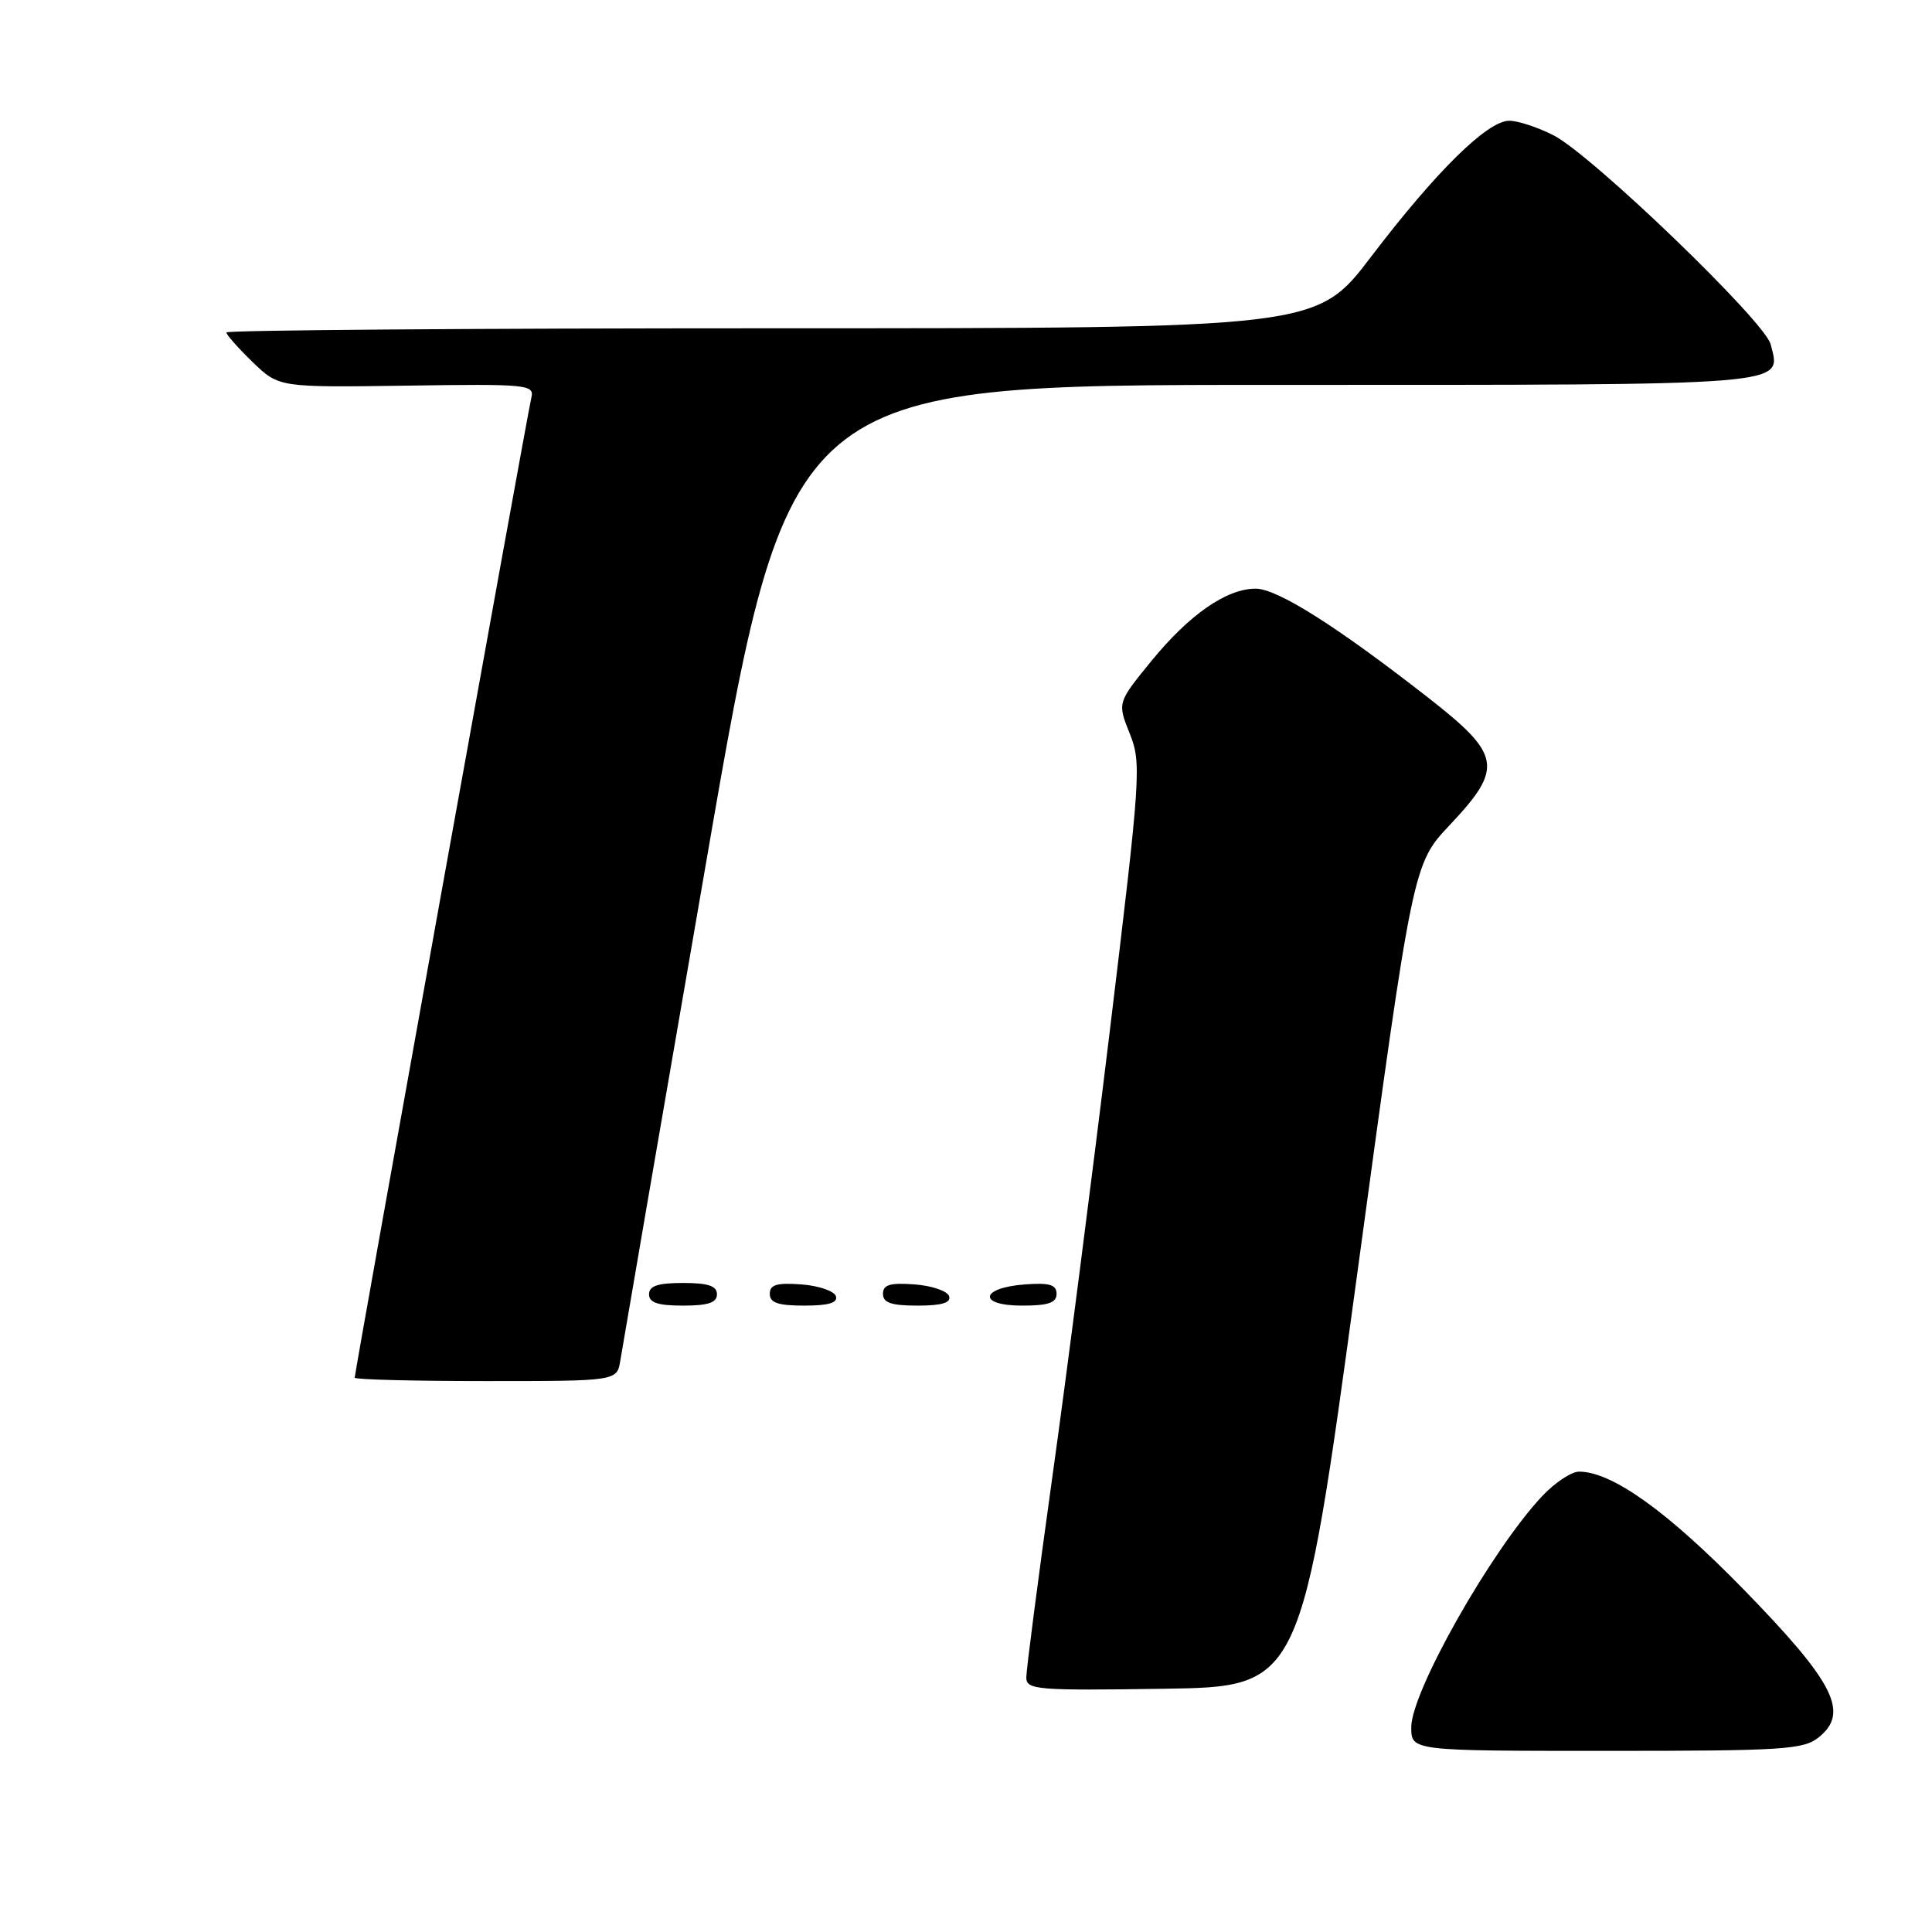 <?xml version="1.0" encoding="UTF-8" standalone="no"?>
<!DOCTYPE svg PUBLIC "-//W3C//DTD SVG 1.1//EN" "http://www.w3.org/Graphics/SVG/1.1/DTD/svg11.dtd" >
<svg xmlns="http://www.w3.org/2000/svg" xmlns:xlink="http://www.w3.org/1999/xlink" version="1.1" viewBox="0 0 256 256">
 <g >
 <path fill="currentColor"
d=" M 241.01 230.19 C 245.07 226.91 243.06 222.95 231.13 210.70 C 220.98 200.29 213.61 195.00 209.23 195.00 C 208.22 195.00 206.02 196.46 204.34 198.25 C 197.61 205.42 187.00 224.15 187.00 228.87 C 187.00 232.00 187.00 232.00 212.89 232.00 C 236.37 232.00 238.99 231.83 241.01 230.19 Z  M 179.81 169.00 C 187.22 114.50 187.22 114.50 192.11 109.31 C 199.24 101.74 198.95 100.03 189.25 92.45 C 177.11 82.97 169.25 78.00 166.38 78.00 C 162.52 78.00 157.56 81.45 152.51 87.65 C 148.06 93.11 148.06 93.11 149.69 97.19 C 151.26 101.11 151.16 102.67 147.08 136.39 C 144.74 155.70 141.29 182.53 139.40 196.00 C 137.52 209.47 135.99 221.30 135.99 222.27 C 136.00 223.91 137.35 224.02 154.20 223.77 C 172.40 223.50 172.40 223.50 179.81 169.00 Z  M 82.20 180.25 C 82.44 178.74 87.55 149.04 93.57 114.25 C 104.50 51.00 104.50 51.00 168.63 51.00 C 238.27 51.00 236.02 51.18 234.62 45.62 C 233.86 42.59 210.92 20.51 205.85 17.93 C 203.78 16.87 201.14 16.00 199.98 16.00 C 197.10 16.00 190.30 22.69 181.69 34.00 C 174.46 43.50 174.46 43.50 102.23 43.50 C 62.50 43.50 30.00 43.75 30.00 44.05 C 30.00 44.36 31.56 46.12 33.48 47.98 C 36.95 51.34 36.95 51.34 53.90 51.10 C 69.87 50.86 70.83 50.96 70.41 52.68 C 69.91 54.70 47.00 181.82 47.00 182.55 C 47.00 182.80 54.82 183.00 64.39 183.00 C 81.77 183.00 81.77 183.00 82.20 180.25 Z  M 95.00 171.50 C 95.00 170.39 93.83 170.00 90.50 170.00 C 87.17 170.00 86.00 170.39 86.00 171.50 C 86.00 172.61 87.17 173.00 90.50 173.00 C 93.83 173.00 95.00 172.61 95.00 171.50 Z  M 110.76 171.75 C 110.53 171.06 108.47 170.36 106.17 170.19 C 102.93 169.95 102.00 170.23 102.00 171.44 C 102.00 172.63 103.10 173.00 106.58 173.00 C 109.80 173.00 111.04 172.63 110.76 171.75 Z  M 125.76 171.75 C 125.53 171.06 123.47 170.36 121.17 170.19 C 117.93 169.95 117.00 170.23 117.00 171.44 C 117.00 172.63 118.10 173.00 121.58 173.00 C 124.80 173.00 126.04 172.63 125.76 171.75 Z  M 140.00 171.44 C 140.00 170.23 139.07 169.95 135.83 170.19 C 129.86 170.63 129.51 173.00 135.42 173.00 C 138.90 173.00 140.00 172.63 140.00 171.44 Z "/>
</g>
</svg>